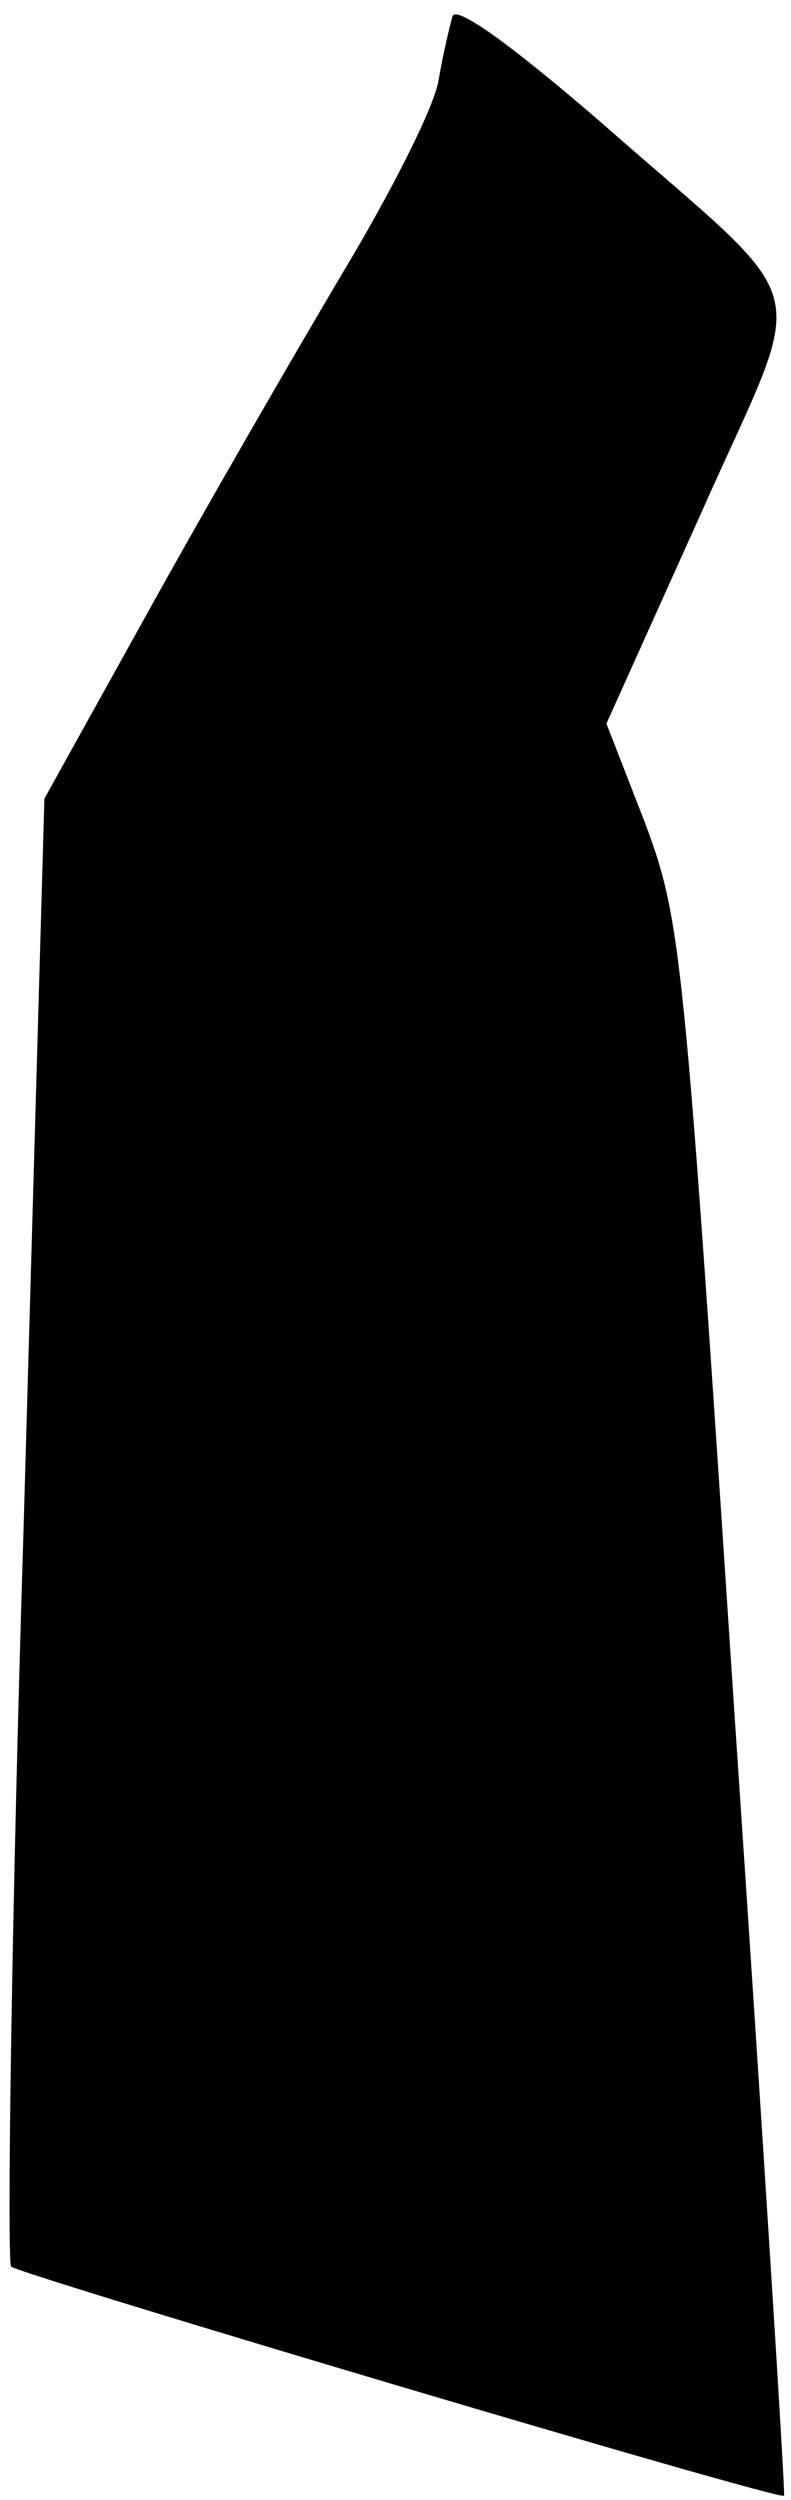 <?xml version="1.0" standalone="no"?>
<!DOCTYPE svg PUBLIC "-//W3C//DTD SVG 20010904//EN"
 "http://www.w3.org/TR/2001/REC-SVG-20010904/DTD/svg10.dtd">
<svg version="1.0" xmlns="http://www.w3.org/2000/svg"
 width="57pt" height="180pt" viewBox="0 0 57 180"
 preserveAspectRatio="xMidYMid meet">
<g transform="translate(0,180) scale(0.1,-0.1)"
fill="#000000" stroke="none">
<path fill="#000000" stroke="none" d="M326 1788 c-2 -7 -7 -28 -10 -46 -3
-19 -35 -82 -70 -140 -35 -59 -98 -168 -139 -242 l-75 -135 -15 -525 c-9 -289
-12 -528 -9 -532 7 -6 555 -169 557 -165 1 1 -15 256 -36 567 -36 546 -38 567
-64 637 l-28 72 68 151 c78 176 87 142 -72 282 -65 56 -105 85 -107 76z"/>
</g>
</svg>
